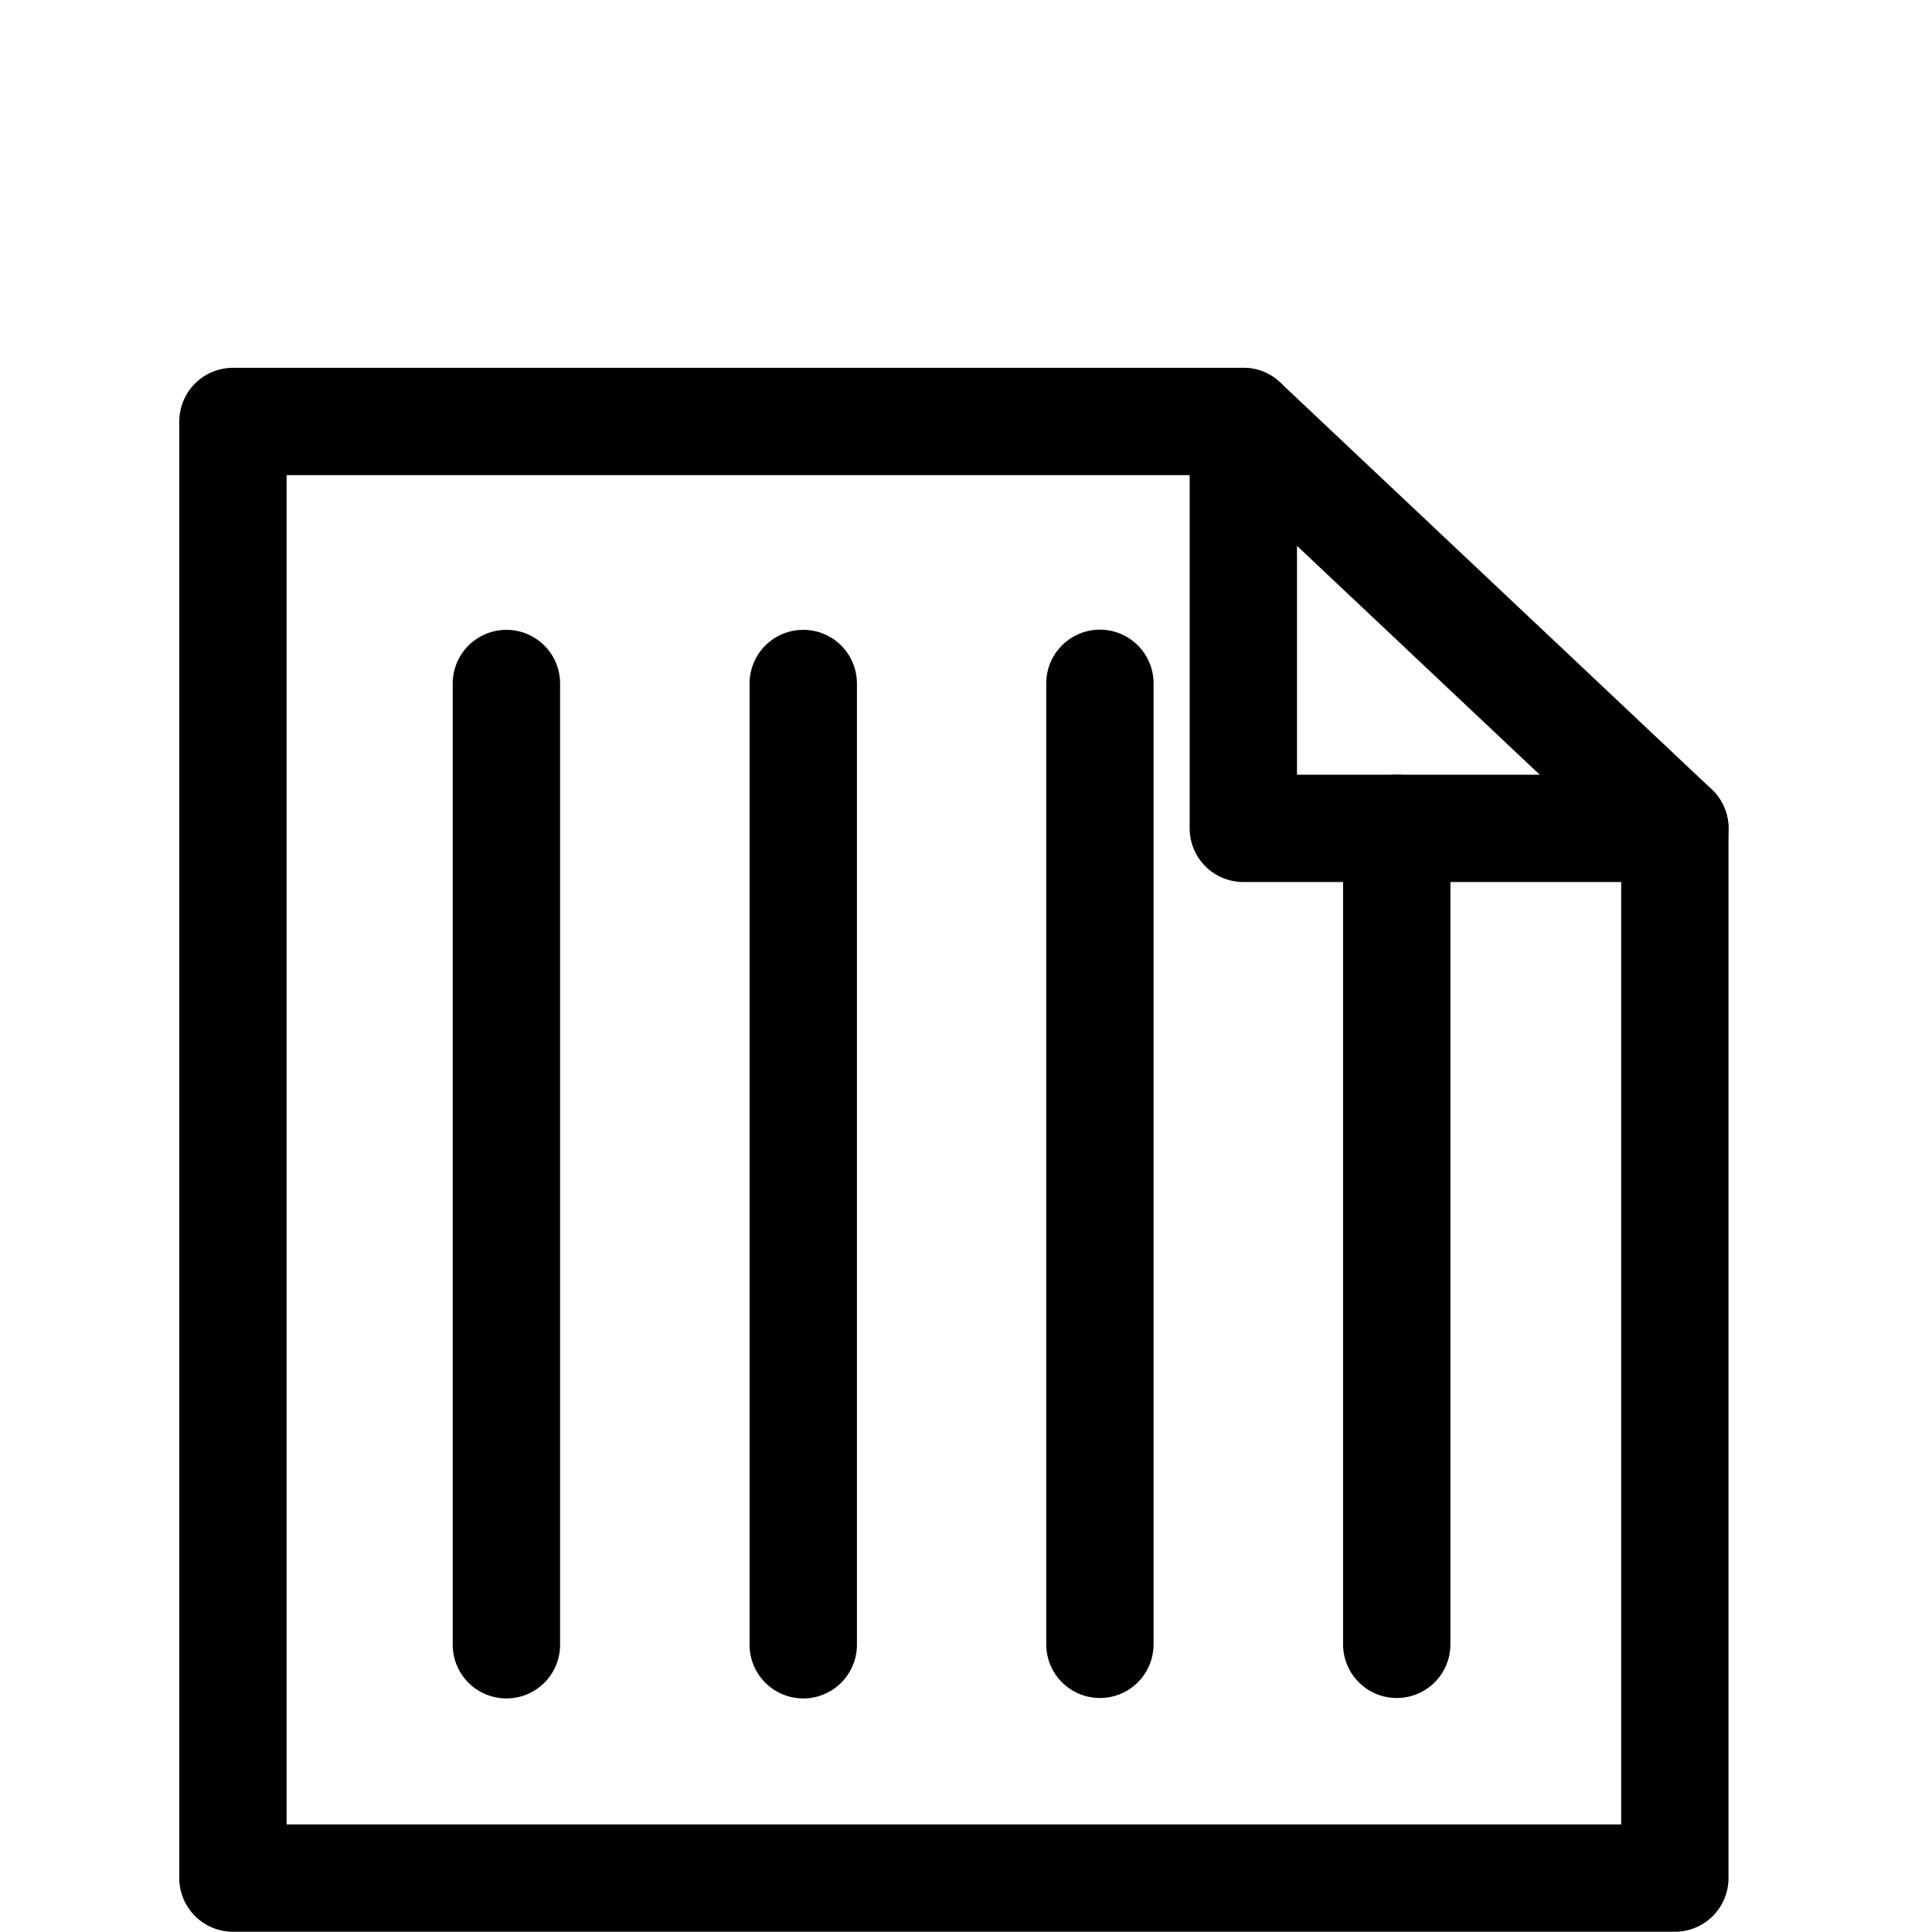 <?xml version="1.0" encoding="UTF-8" standalone="no"?>
<!DOCTYPE svg PUBLIC "-//W3C//DTD SVG 1.1//EN" "http://www.w3.org/Graphics/SVG/1.1/DTD/svg11.dtd">
<svg width="100%" height="100%" viewBox="0 0 360 360" version="1.1" xmlns="http://www.w3.org/2000/svg" xmlns:xlink="http://www.w3.org/1999/xlink" xml:space="preserve" xmlns:serif="http://www.serif.com/" style="fill-rule:evenodd;clip-rule:evenodd;stroke-linecap:round;stroke-linejoin:round;stroke-miterlimit:1.5;">
    <path d="M231.676,154.353L231.676,78.535L43.405,78.535L43.405,349.954L312.083,349.954L312.083,154.353L231.676,154.353Z" style="fill:none;stroke:black;stroke-width:20px;"/>
    <path d="M231.676,78.535L312.083,154.353" style="fill:none;stroke:black;stroke-width:20px;"/>
    <path d="M260.263,154.353L260.263,306.398" style="fill:none;stroke:black;stroke-width:20px;"/>
    <g transform="matrix(1,0,0,1,6.768,0)">
        <path d="M198.183,127.328L198.183,306.398" style="fill:none;stroke:black;stroke-width:20px;"/>
    </g>
    <g transform="matrix(1.209,0,0,1.209,-5.429,-26.576)">
        <path d="M128.29,127.328L128.29,275.476" style="fill:none;stroke:black;stroke-width:16.55px;"/>
    </g>
    <g transform="matrix(1.209,0,0,1.209,-60.741,-26.576)">
        <path d="M128.29,127.328L128.29,275.476" style="fill:none;stroke:black;stroke-width:16.55px;"/>
    </g>
</svg>
